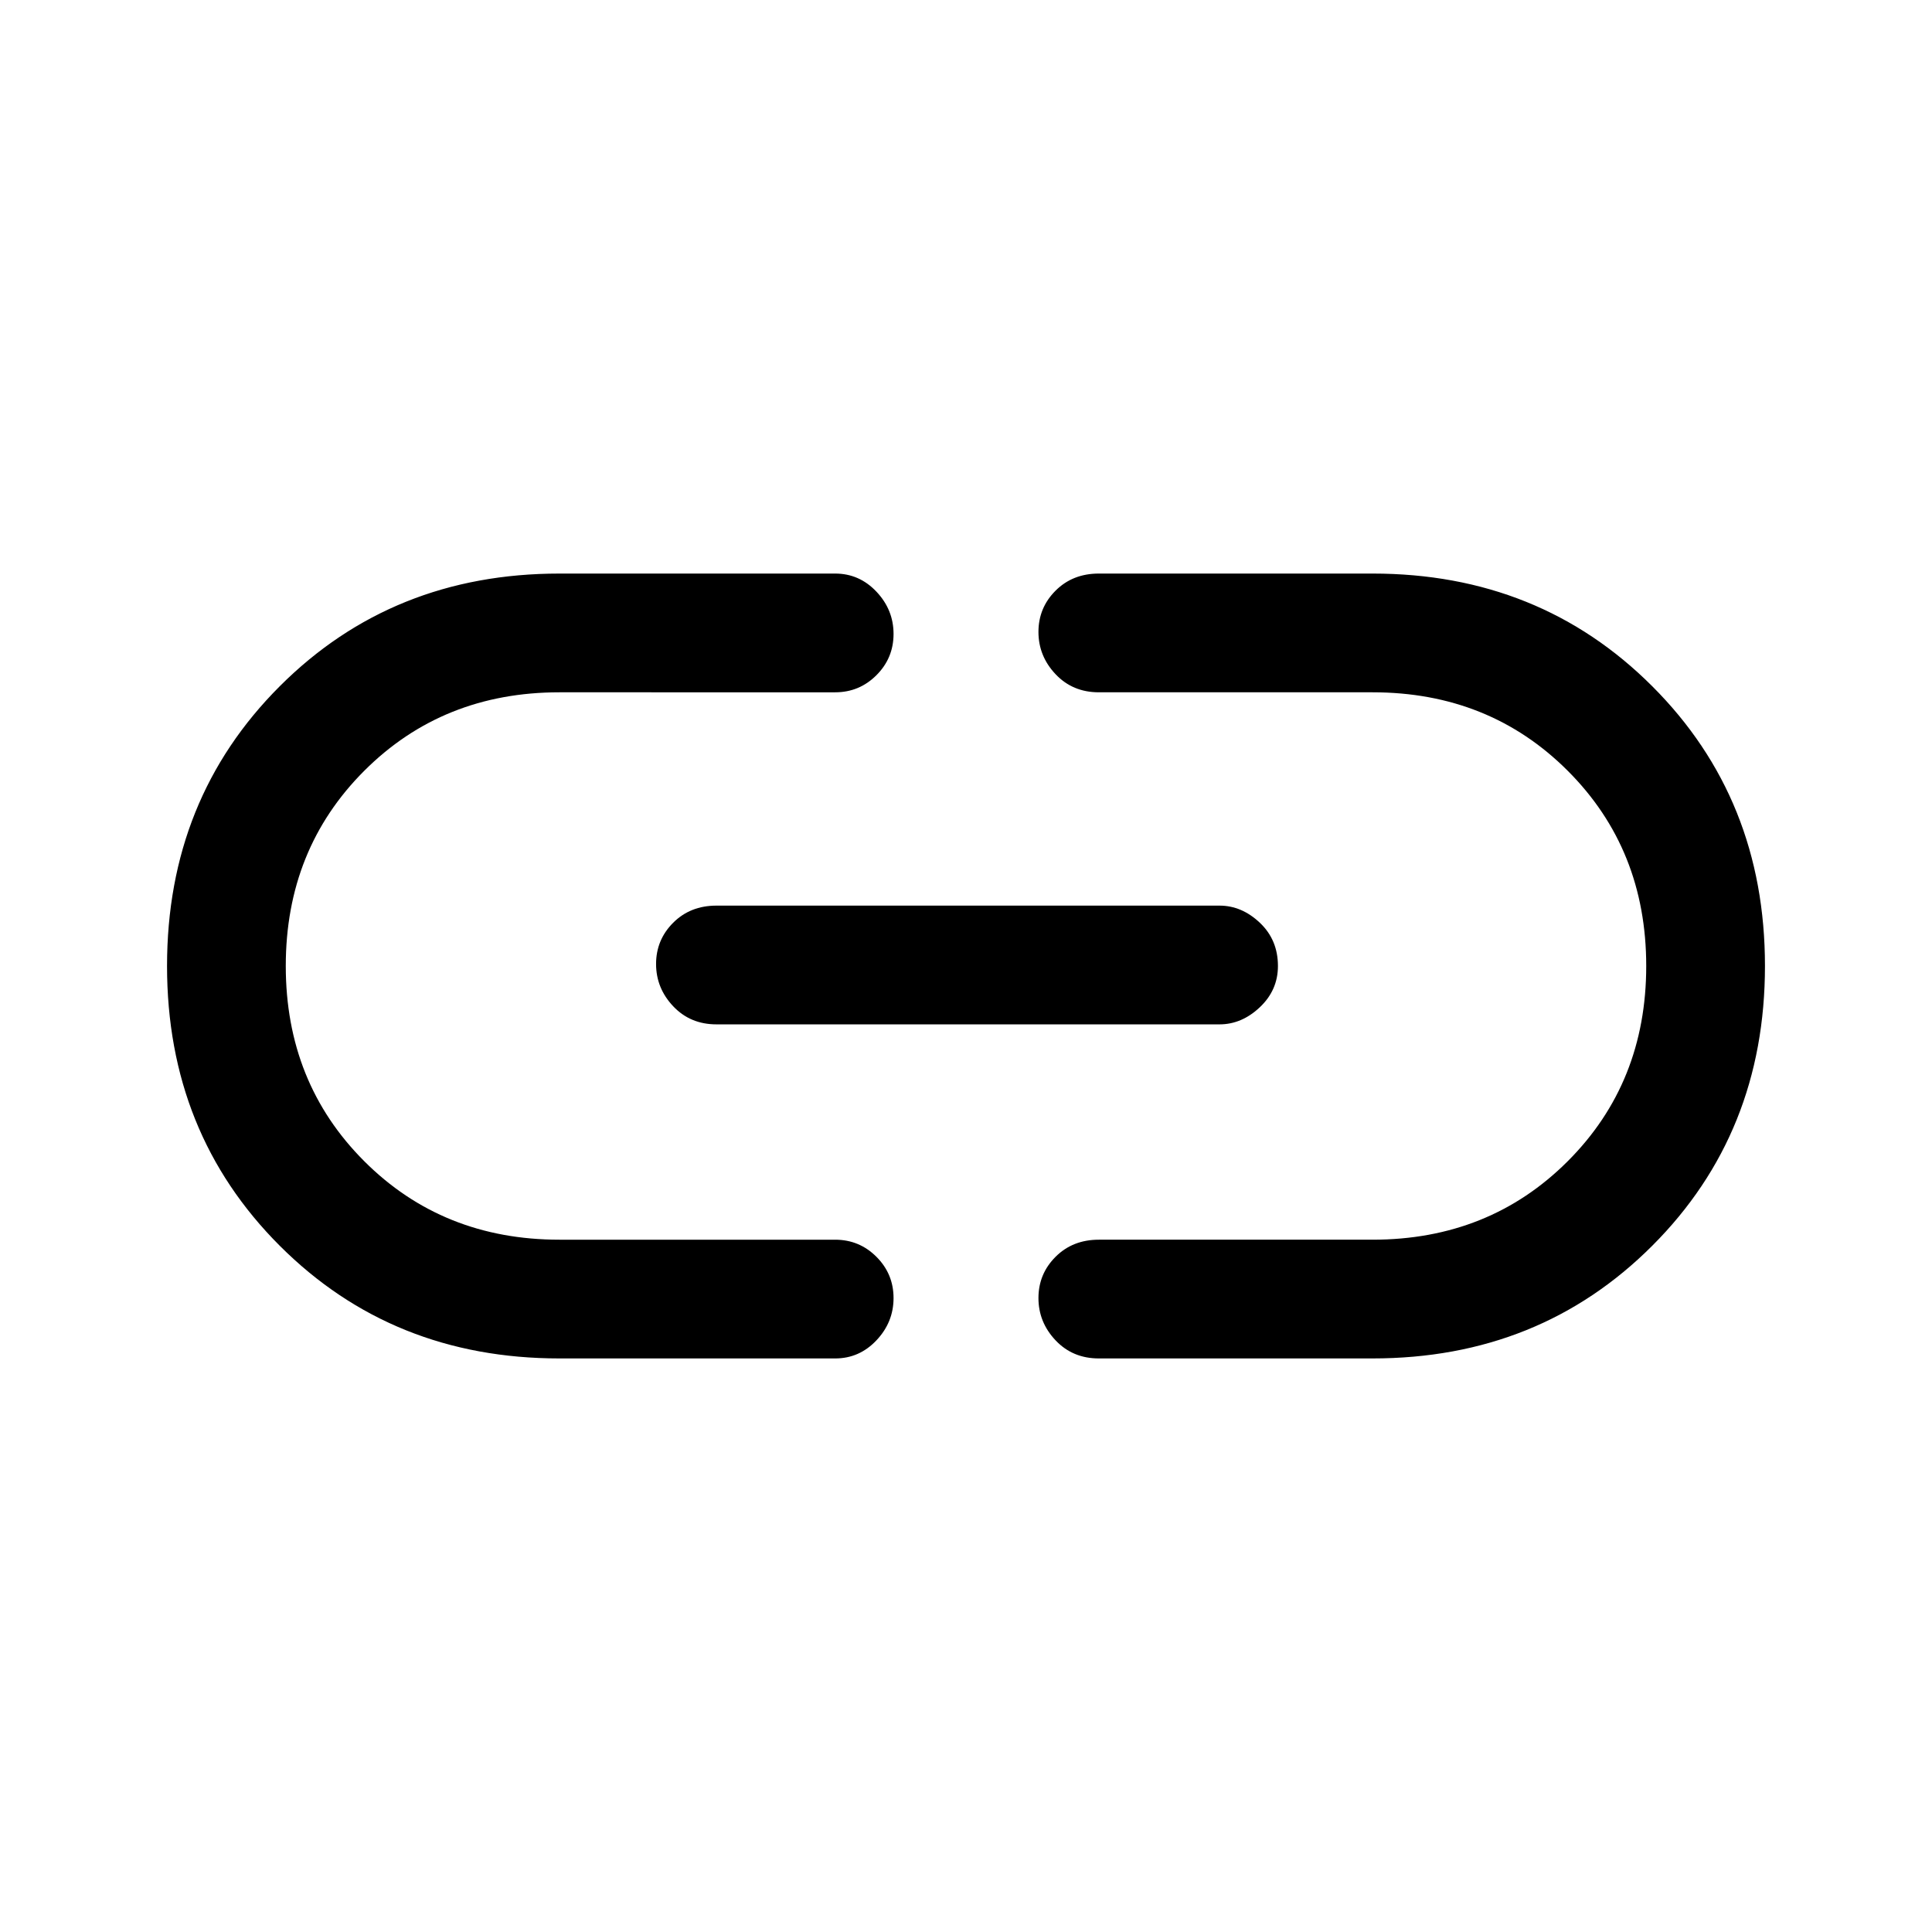 <svg xmlns="http://www.w3.org/2000/svg" height="48" width="48"><path d="M13.9 33.75q-4.15 0-6.95-2.8T4.15 24q0-4.15 2.8-6.95t6.95-2.8h6.85q.6 0 1.025.45.425.45.425 1.05 0 .6-.425 1.025-.425.425-1.025.425H13.9q-2.9 0-4.85 1.95Q7.1 21.1 7.1 24q0 2.9 1.95 4.85Q11 30.8 13.9 30.8h6.85q.6 0 1.025.425.425.425.425 1.025 0 .6-.425 1.05-.425.45-1.025.45Zm3.9-8.3q-.65 0-1.075-.45-.425-.45-.425-1.05 0-.6.425-1.025.425-.425 1.075-.425h12.5q.55 0 1 .425.45.425.45 1.075 0 .6-.45 1.025-.45.425-1 .425Zm9.5 8.3q-.65 0-1.075-.45-.425-.45-.425-1.05 0-.6.425-1.025.425-.425 1.075-.425h6.8q2.9 0 4.85-1.95Q40.9 26.9 40.9 24q0-2.9-1.95-4.85Q37 17.2 34.1 17.2h-6.8q-.65 0-1.075-.45-.425-.45-.425-1.05 0-.6.425-1.025.425-.425 1.075-.425h6.8q4.15 0 6.95 2.8t2.8 6.95q0 4.15-2.8 6.95t-6.95 2.8Z"/></svg>